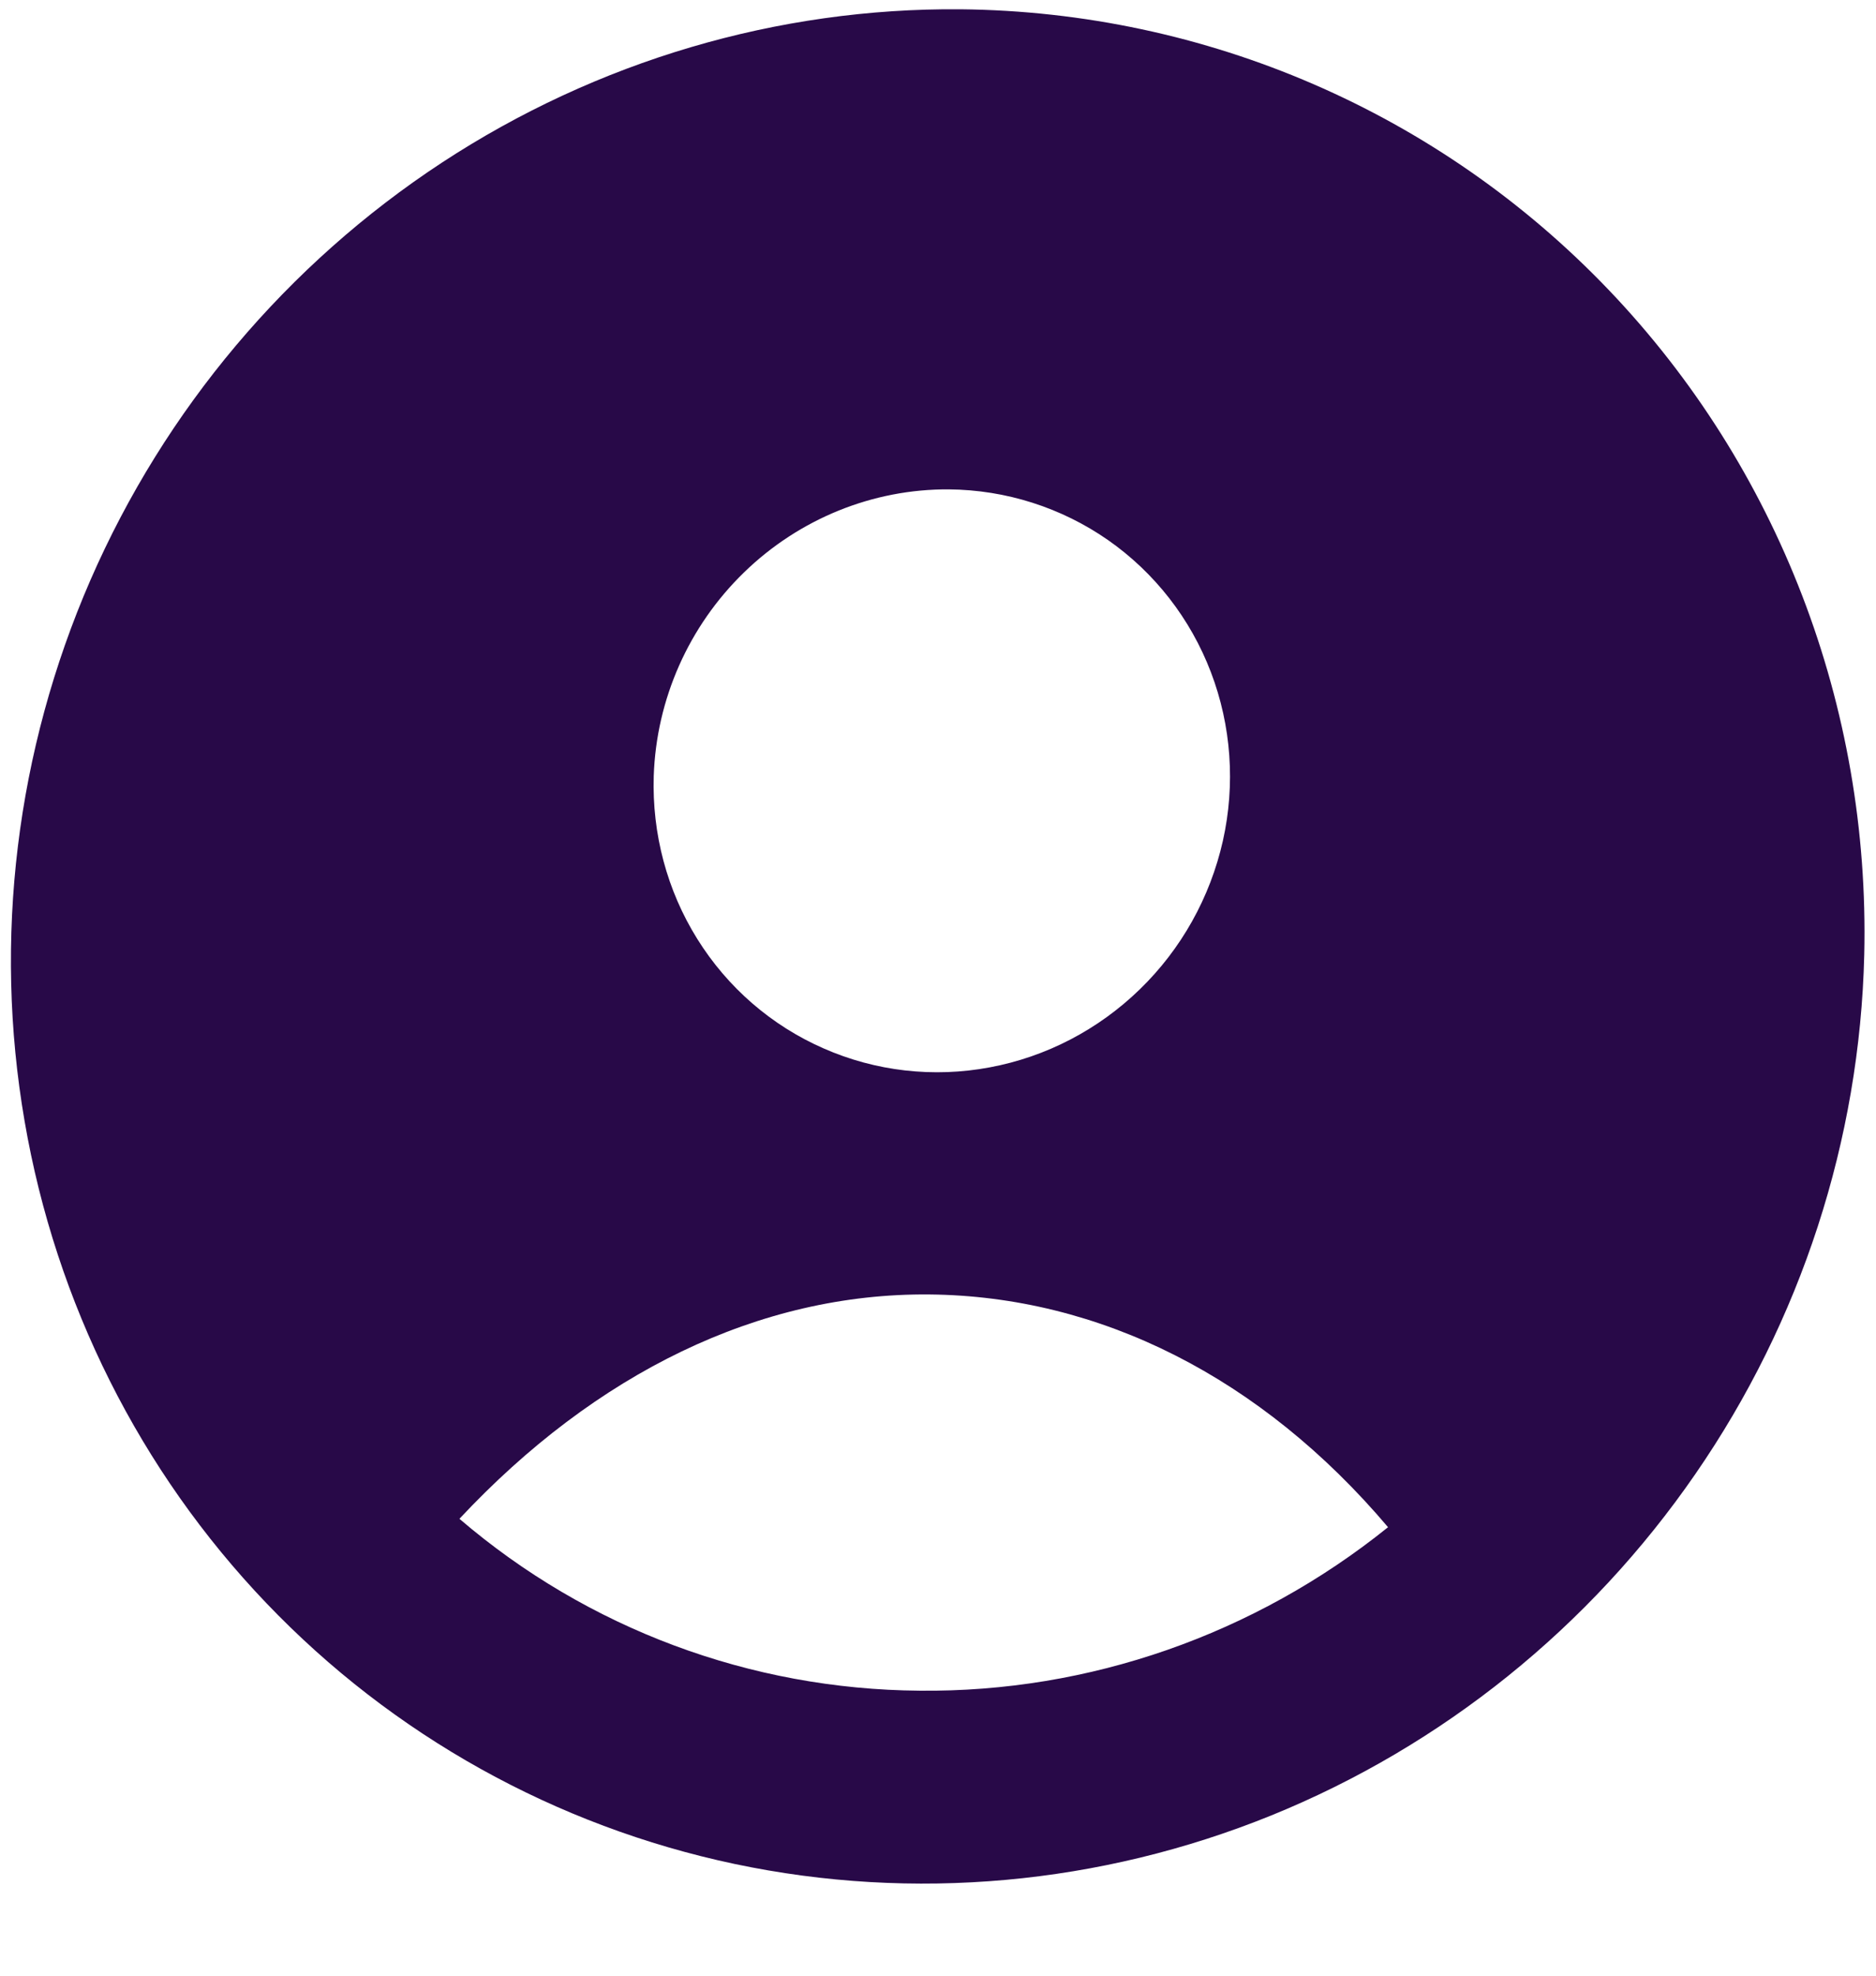 <svg width="19" height="20" viewBox="0 0 19 20" fill="none" xmlns="http://www.w3.org/2000/svg">
<path d="M9.729 0.094C7.873 0.078 6.045 0.618 4.476 1.646C2.908 2.675 1.669 4.145 0.916 5.872C0.164 7.6 -0.069 9.505 0.249 11.349C0.566 13.192 1.418 14.891 2.698 16.229C3.978 17.568 5.629 18.486 7.44 18.869C9.251 19.251 11.143 19.08 12.875 18.378C14.607 17.675 16.102 16.472 17.171 14.921C18.241 13.371 18.836 11.541 18.881 9.665C18.94 7.15 18.009 4.73 16.293 2.935C14.578 1.141 12.216 0.119 9.729 0.094ZM9.61 4.954C10.188 4.959 10.749 5.138 11.222 5.467C11.694 5.797 12.057 6.262 12.264 6.805C12.471 7.347 12.513 7.942 12.385 8.513C12.256 9.085 11.964 9.608 11.543 10.016C11.123 10.424 10.594 10.699 10.024 10.805C9.454 10.912 8.868 10.845 8.341 10.613C7.813 10.382 7.368 9.996 7.062 9.505C6.756 9.015 6.603 8.441 6.621 7.856C6.647 7.078 6.976 6.337 7.536 5.794C8.095 5.251 8.841 4.949 9.61 4.954L9.61 4.954ZM9.314 17.115C7.599 17.102 5.951 16.487 4.653 15.375C6.032 13.901 7.69 13.088 9.412 13.104C11.134 13.12 12.772 13.941 14.058 15.46C12.706 16.548 11.029 17.133 9.314 17.115L9.314 17.115Z" fill="#280948"/>
</svg>
